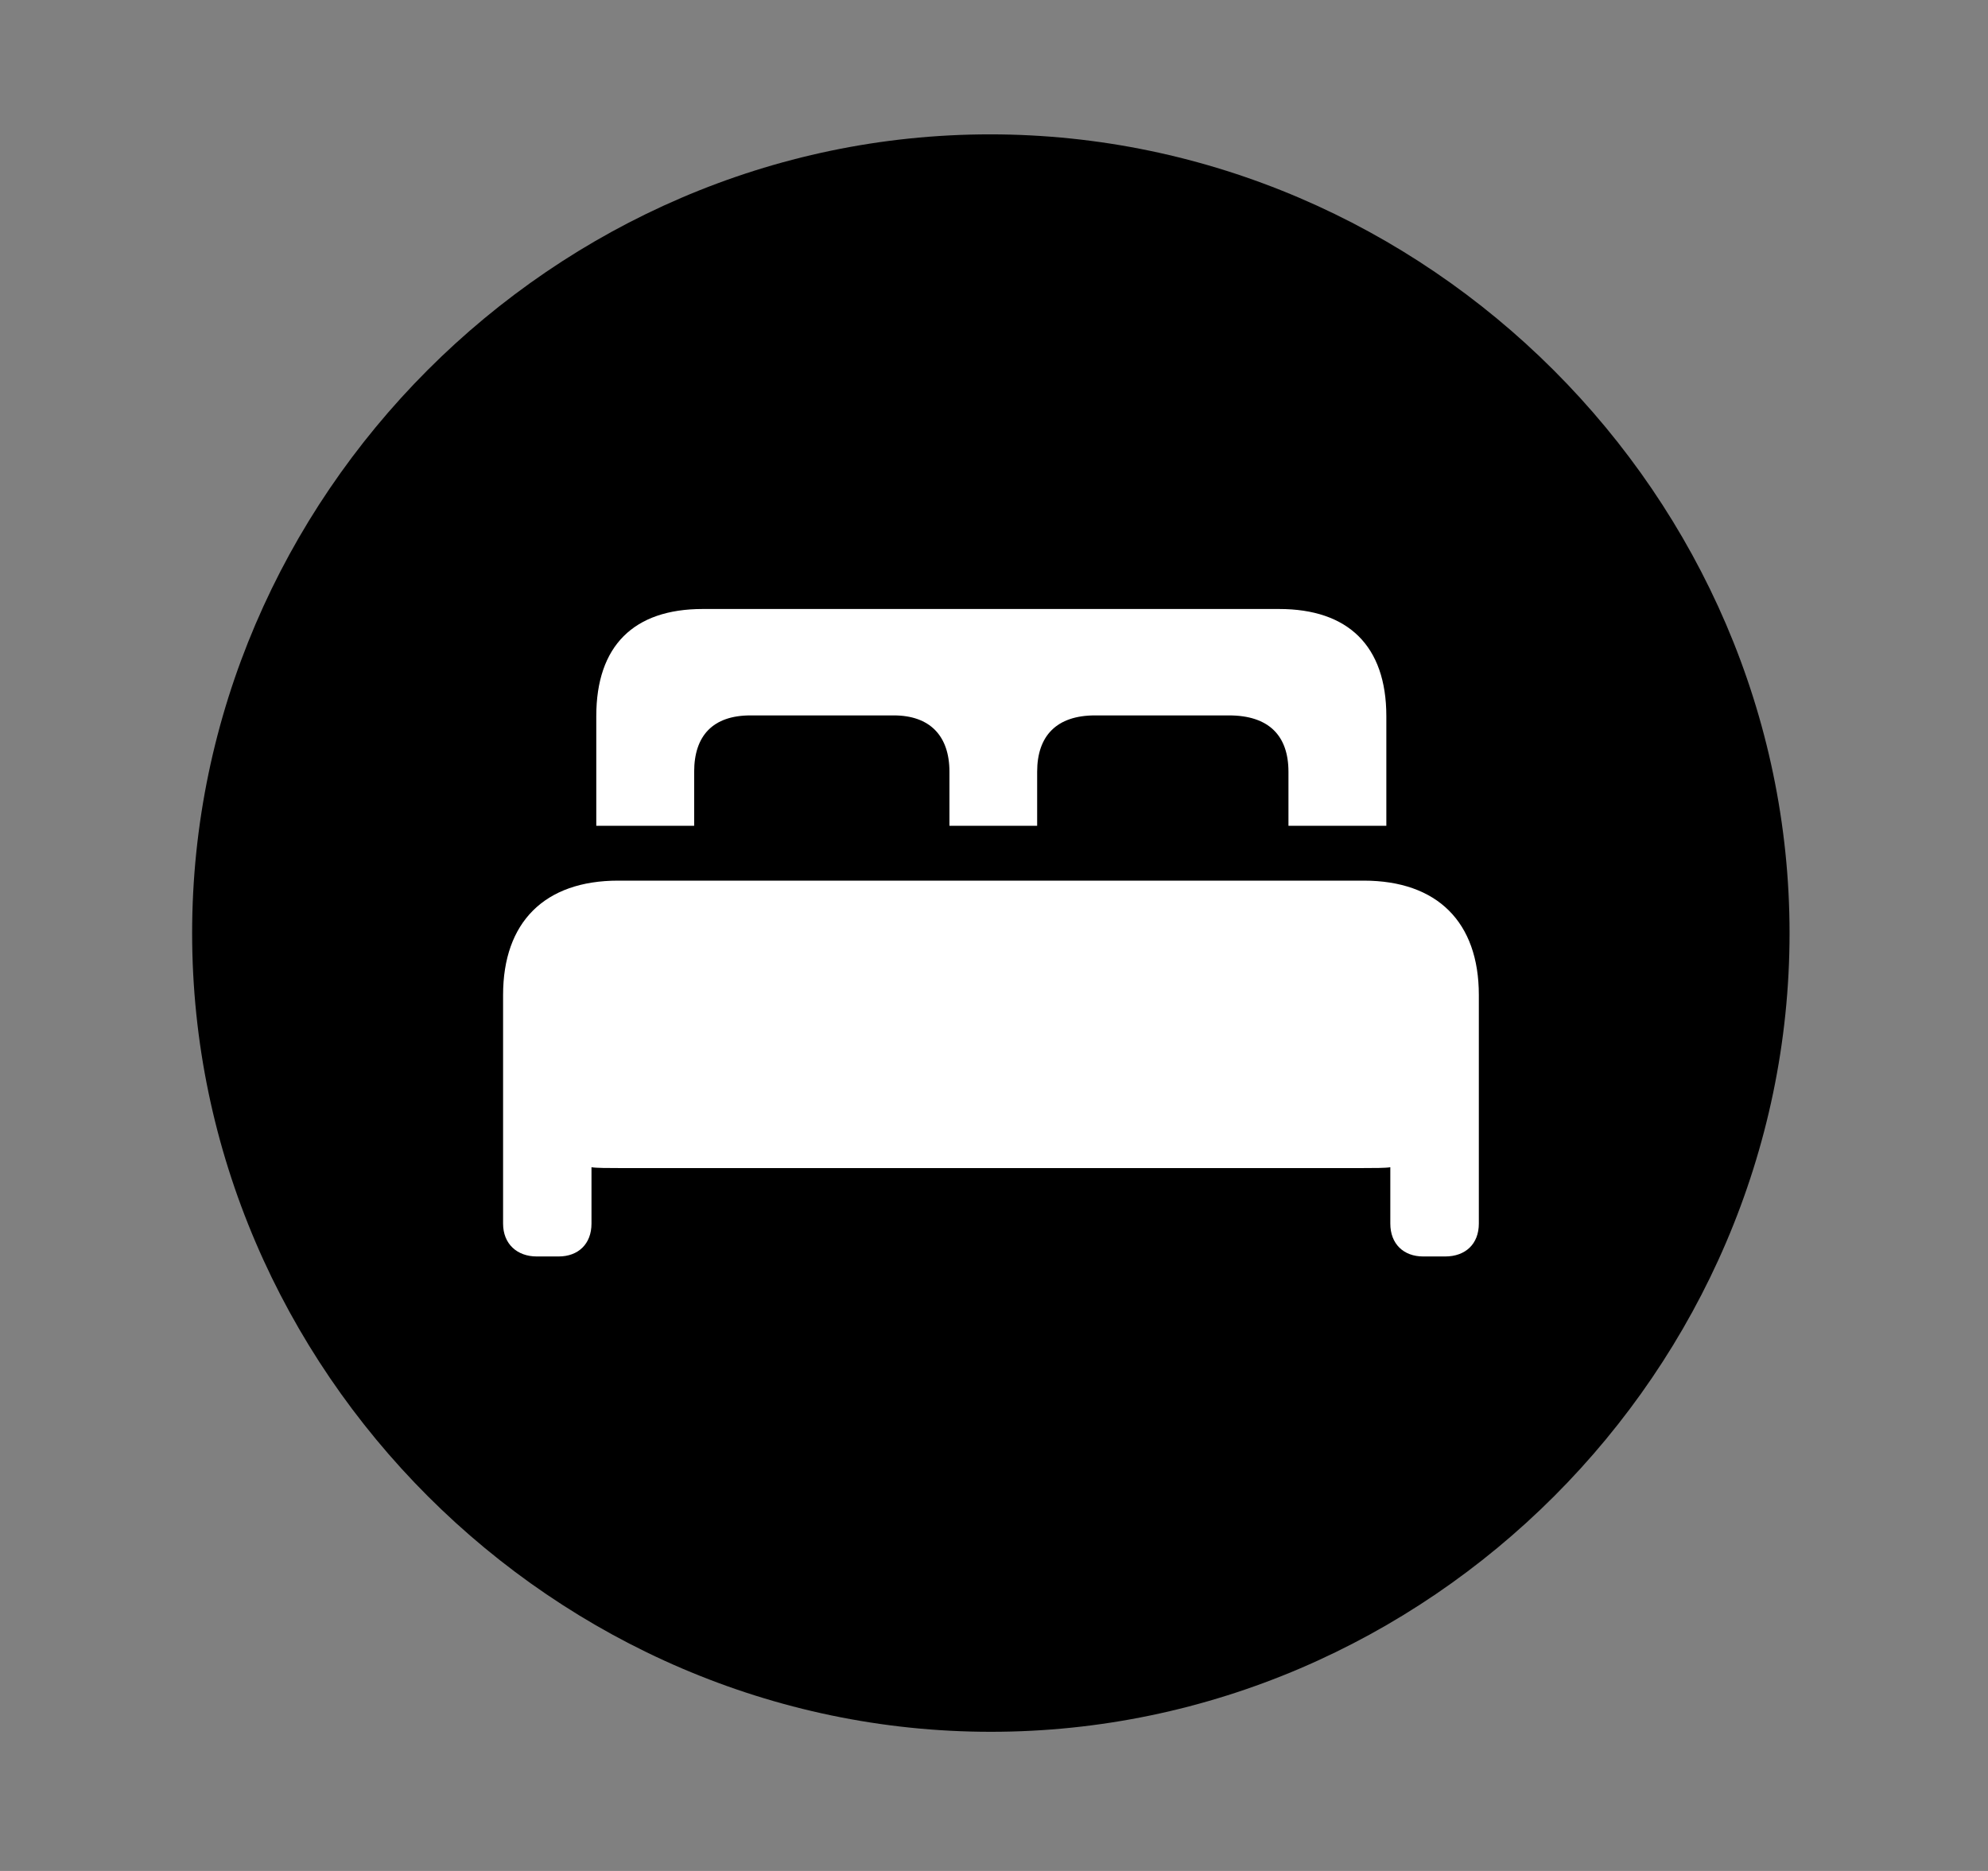 <svg width="17" height="16" viewBox="0 0 17 16" fill="none" xmlns="http://www.w3.org/2000/svg">
<rect x="0" y="0" width="17" height="16" fill="#808080" stroke="none"/>
<g clip-path="url(#clip0_196_5300)">
<path d="M8.473 14.81C12.21 14.81 15.303 11.716 15.303 7.98C15.303 4.25 12.203 1.149 8.466 1.149C4.736 1.149 1.643 4.25 1.643 7.98C1.643 11.716 4.743 14.81 8.473 14.81Z" fill="black"/>
<path d="M4.302 10.464V8.509C4.302 7.886 4.657 7.531 5.286 7.531H11.661C12.291 7.531 12.646 7.886 12.646 8.509V10.464C12.646 10.638 12.532 10.745 12.358 10.745H12.17C12.003 10.745 11.889 10.638 11.889 10.464V9.982C11.849 9.989 11.742 9.989 11.661 9.989H5.286C5.206 9.989 5.099 9.989 5.058 9.982V10.464C5.058 10.638 4.945 10.745 4.777 10.745H4.59C4.422 10.745 4.302 10.638 4.302 10.464ZM5.099 7.062V6.125C5.099 5.522 5.42 5.208 6.009 5.208H10.938C11.527 5.208 11.855 5.522 11.855 6.125V7.062H11.018V6.6C11.018 6.292 10.851 6.118 10.509 6.118H9.364C9.036 6.118 8.869 6.292 8.869 6.6V7.062H8.119V6.6C8.119 6.292 7.951 6.118 7.643 6.118H6.418C6.096 6.118 5.936 6.292 5.936 6.6V7.062H5.099Z" fill="white"/>
</g>
<defs>
<clipPath id="clip0_196_5300">
<rect width="13.661" height="13.667" fill="white" transform="translate(1.643 1.143)"/>
</clipPath>
</defs>
</svg>
